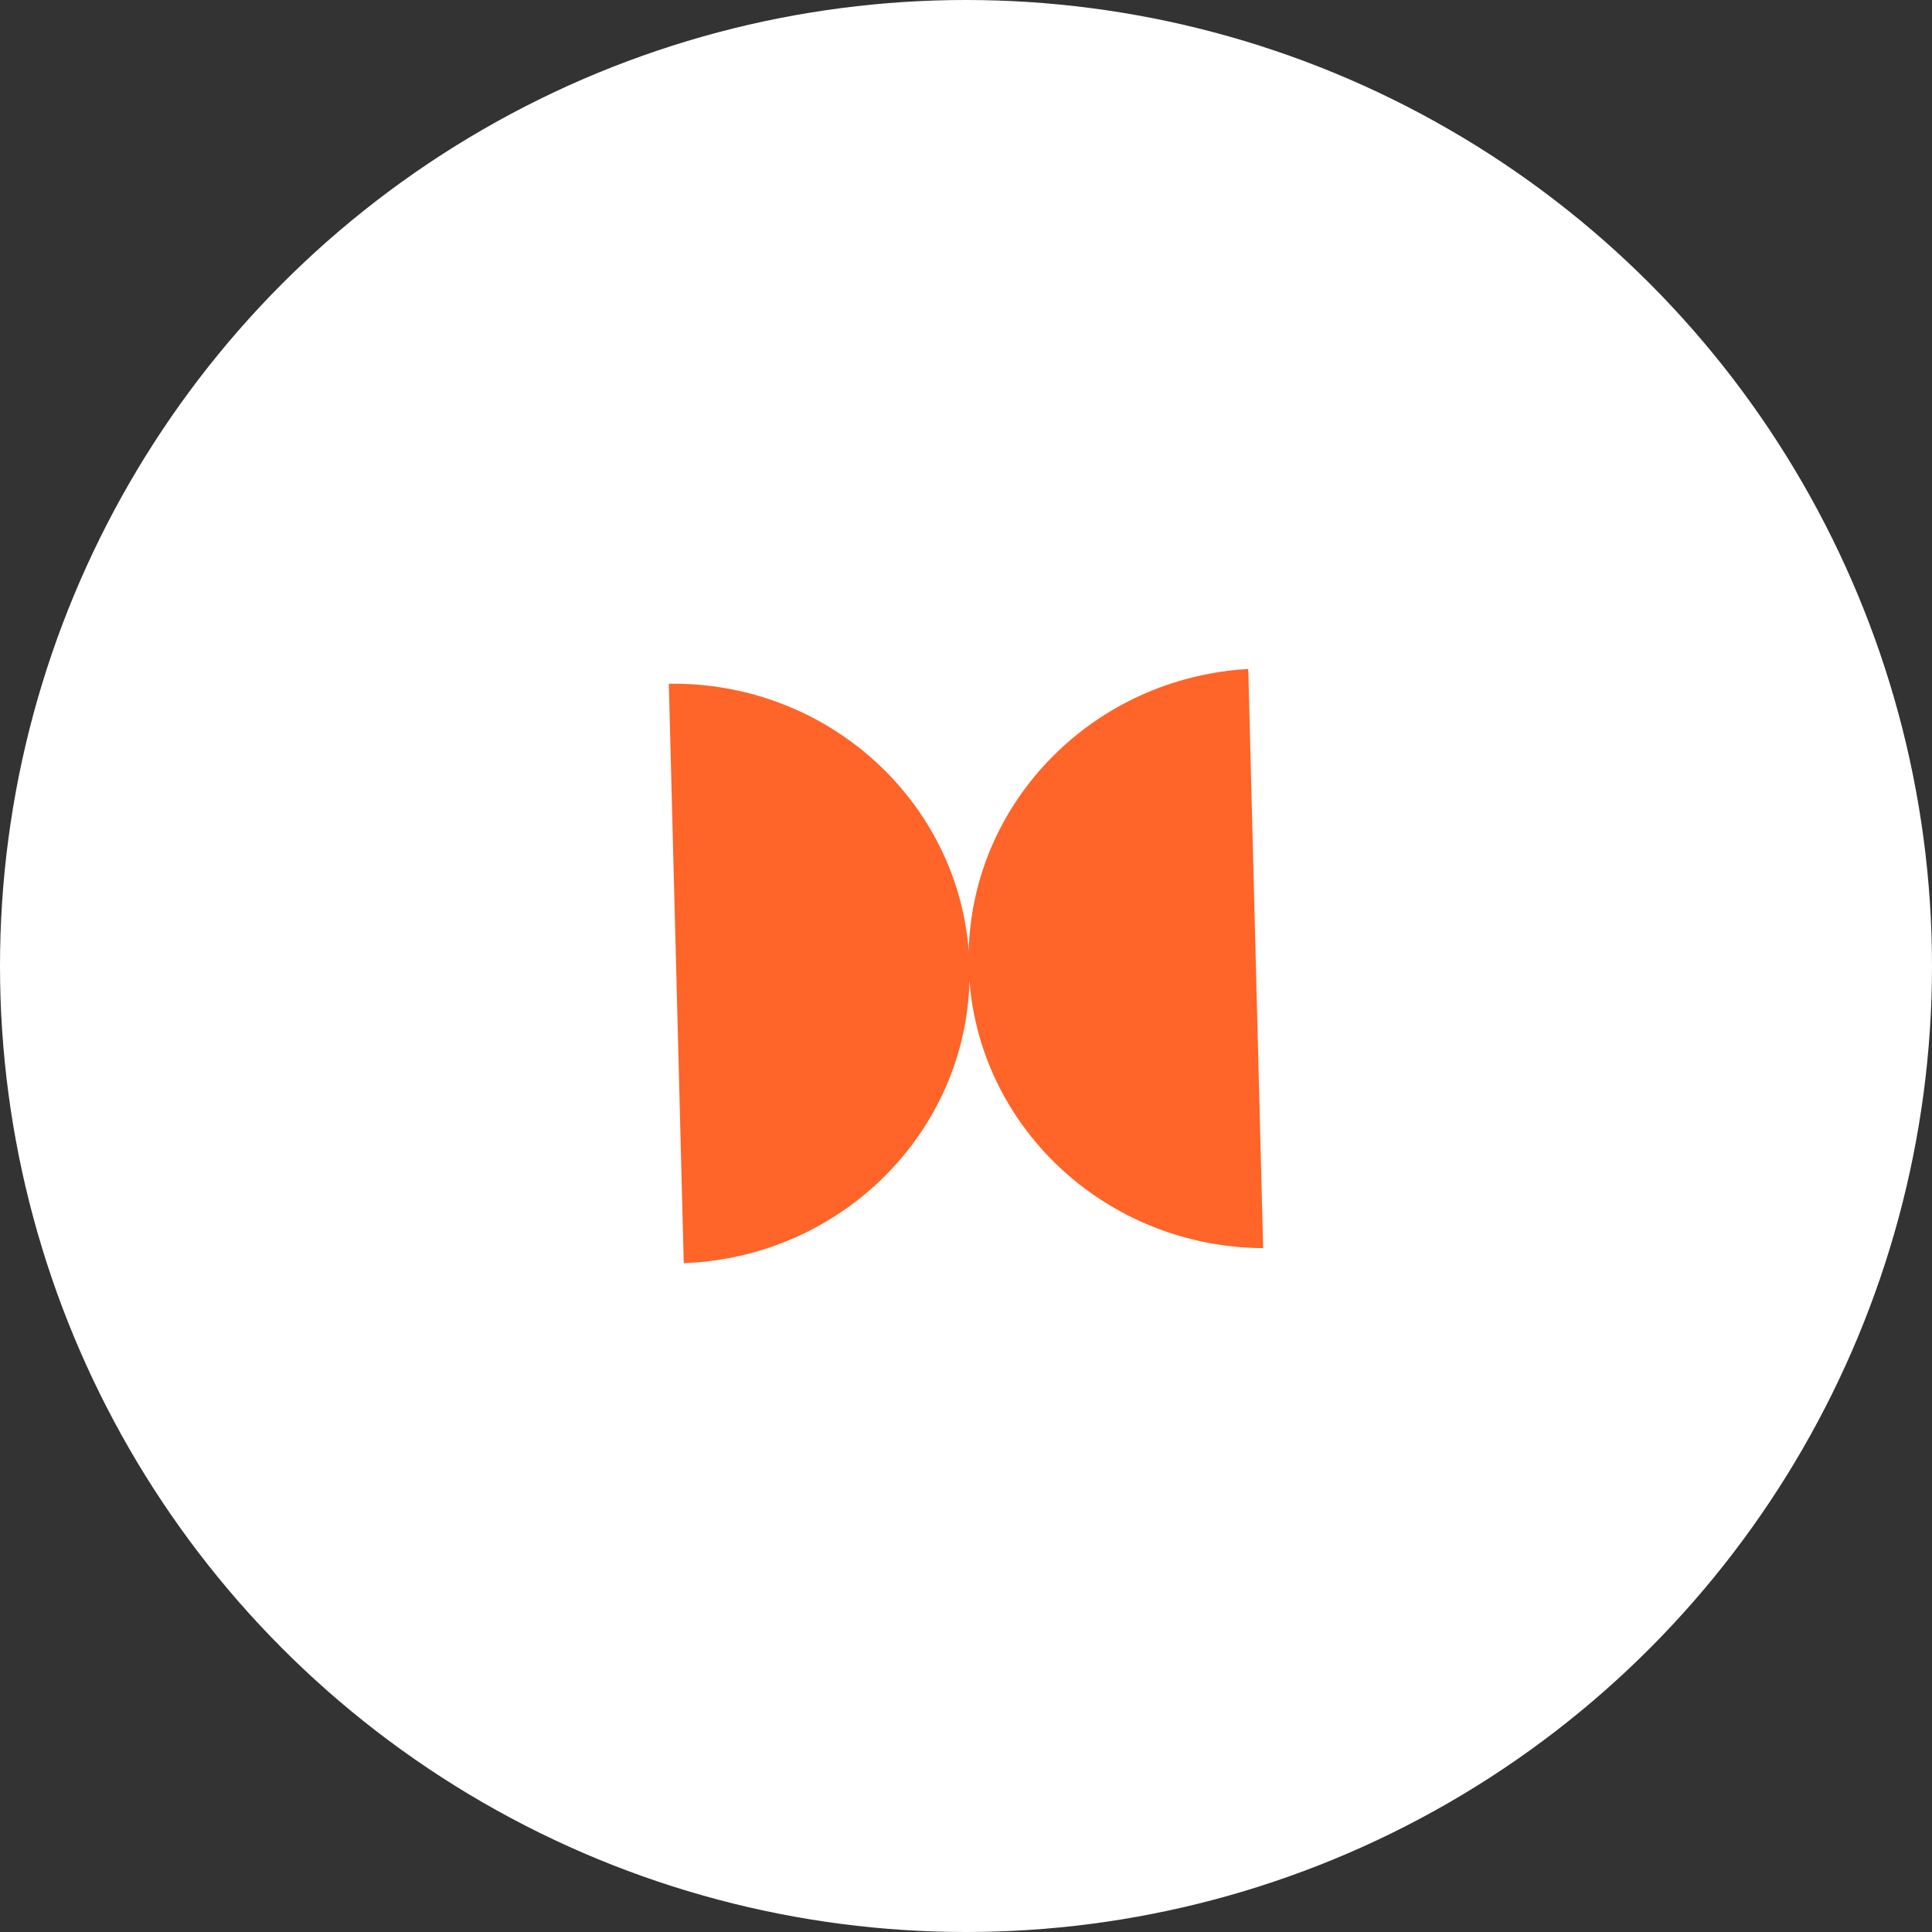 <svg width="80" height="80" viewBox="0 0 80 80" fill="none" xmlns="http://www.w3.org/2000/svg">
<rect x="0" y="0" width="80" height="80" fill="#333333" stroke="none"/>
<circle cx="40" cy="40" r="40" fill="white"/>
<path fill-rule="evenodd" clip-rule="evenodd" d="M40.144 40.619C39.977 46.917 34.816 52.064 28.313 52.305L27.695 28.312C34.202 28.218 39.621 33.093 40.112 39.374C40.277 33.159 45.306 28.065 51.688 27.701L52.305 51.682C45.912 51.646 40.629 46.818 40.144 40.619Z" fill="#FF6428"/>
</svg>
